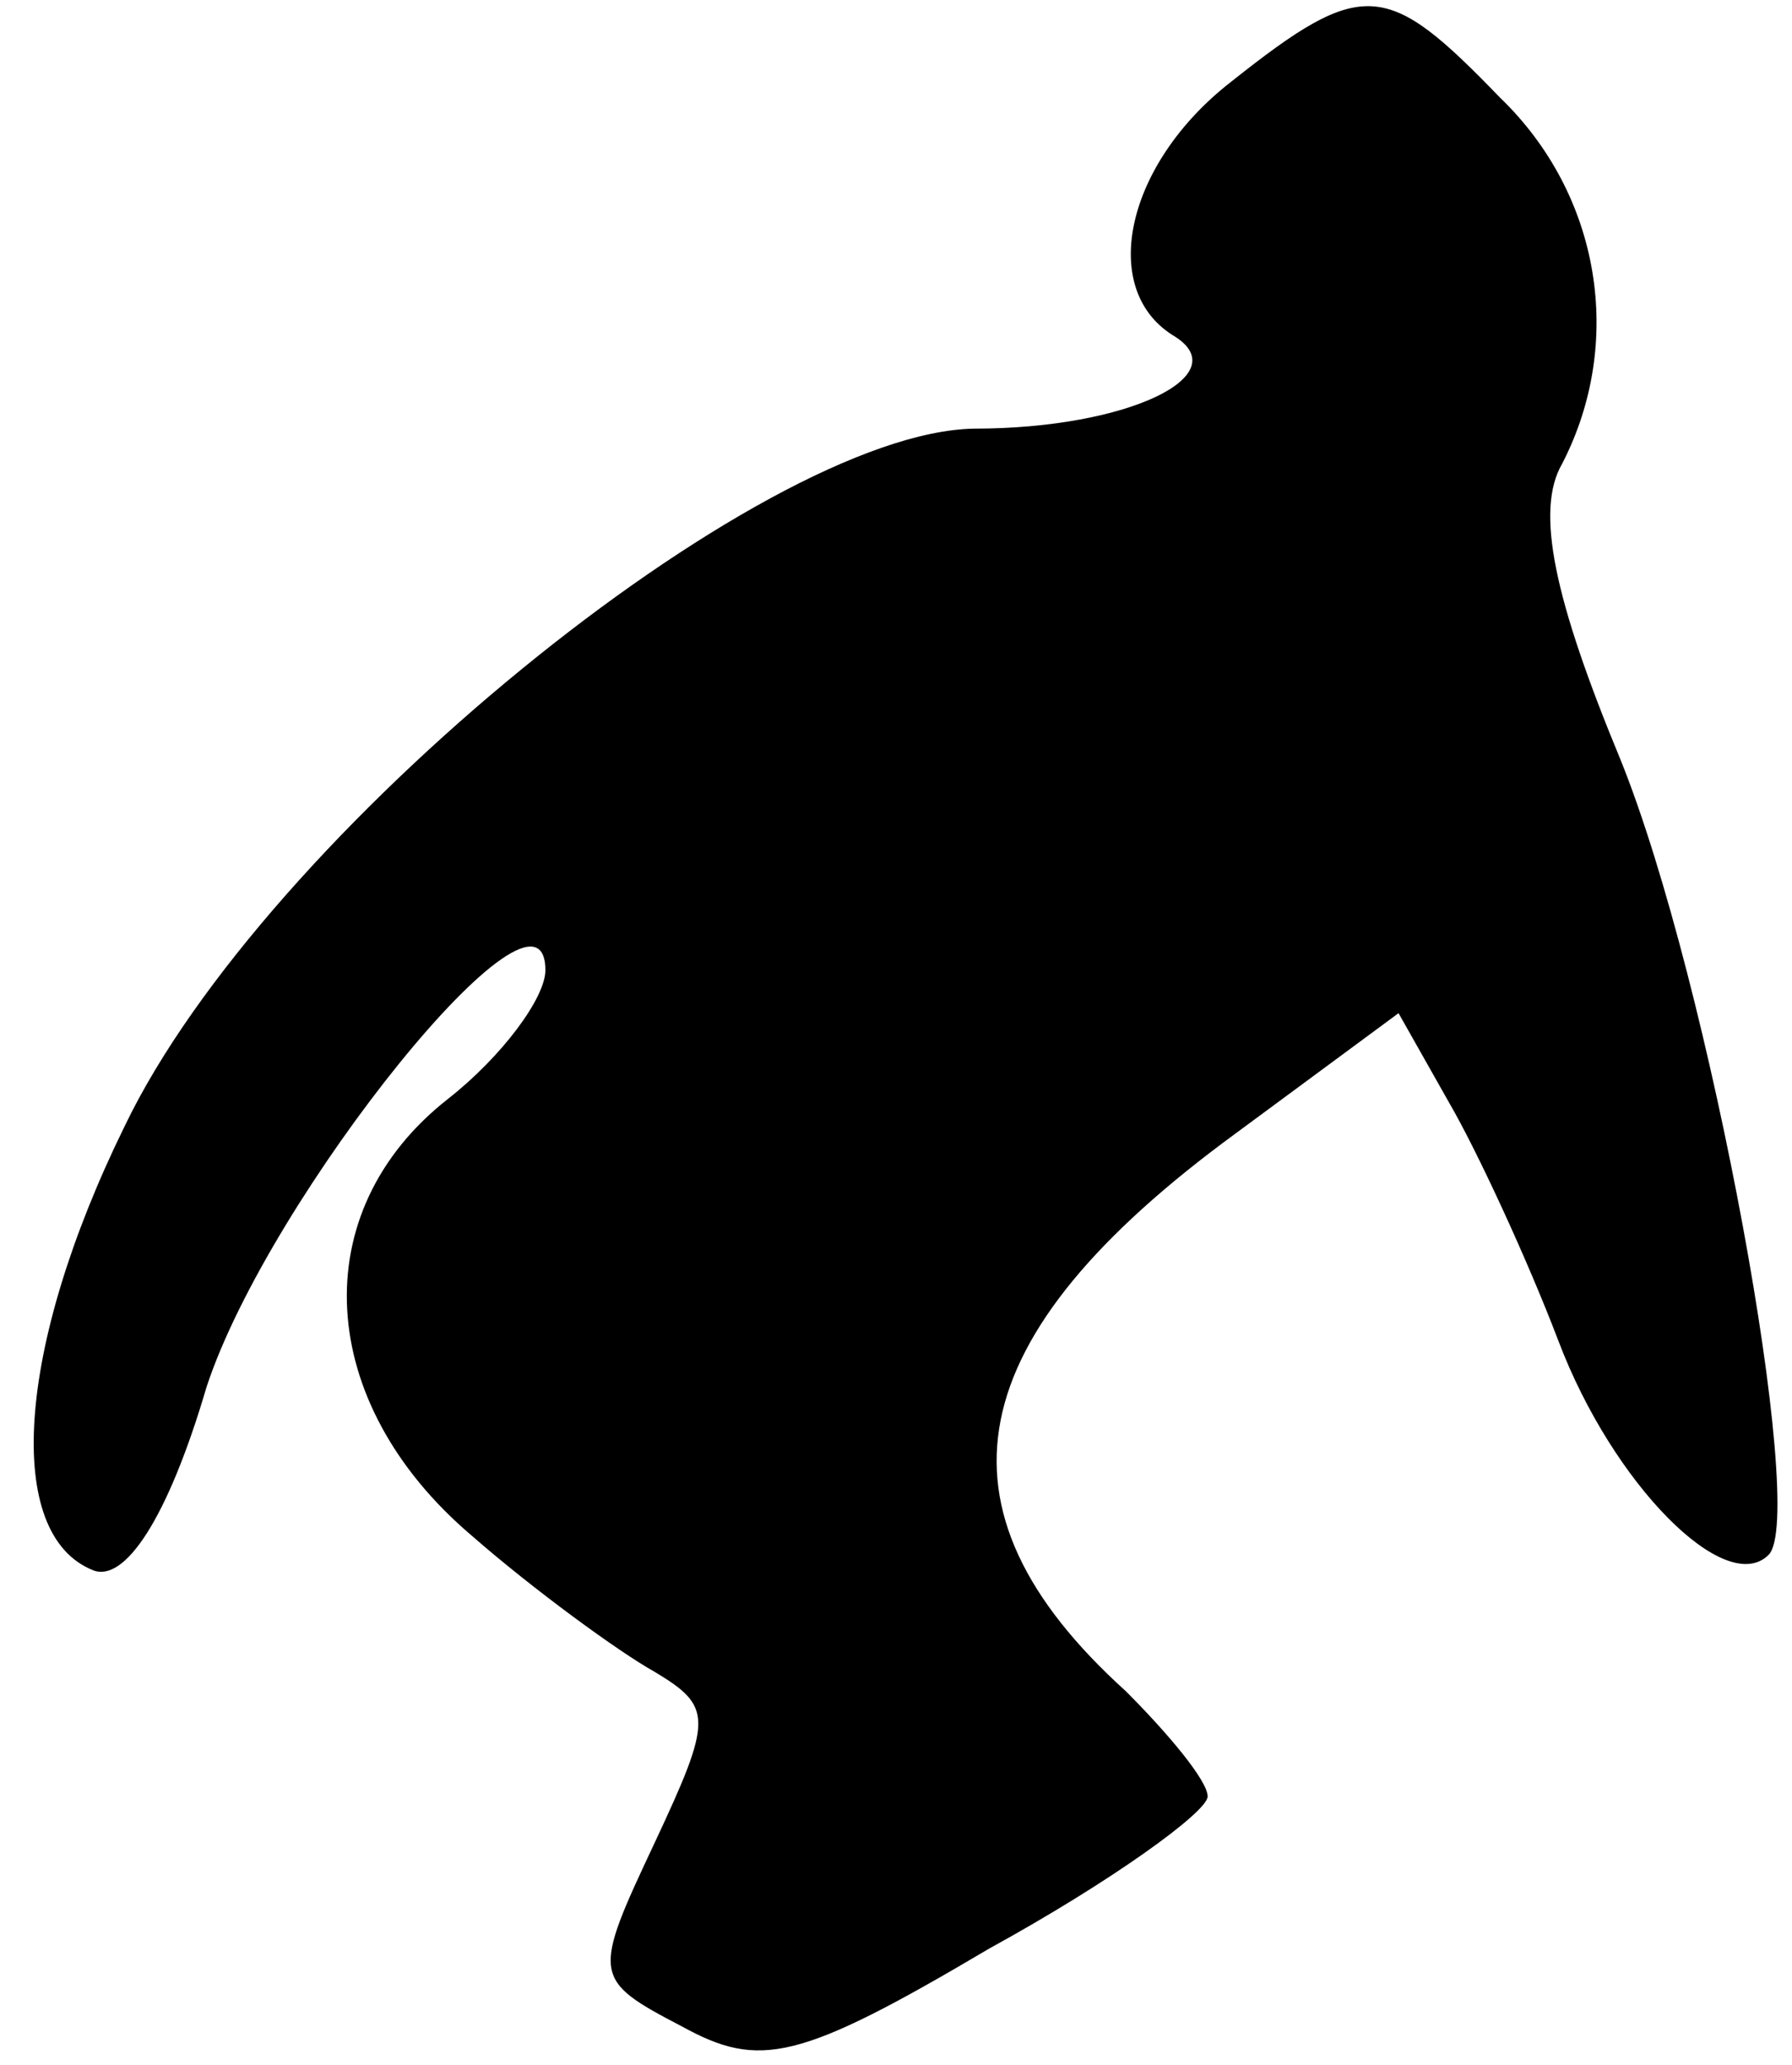 <?xml version="1.0" standalone="no"?>
<!DOCTYPE svg PUBLIC "-//W3C//DTD SVG 20010904//EN"
 "http://www.w3.org/TR/2001/REC-SVG-20010904/DTD/svg10.dtd">
<svg version="1.0" xmlns="http://www.w3.org/2000/svg"
 width="46pt" height="53pt" viewBox="0 0 46 53"
 preserveAspectRatio="xMidYMid meet">
<g transform="translate(0,53) scale(0.1,-0.1)"
fill="#000000" stroke="none">
<path fill="#000000" stroke="none" d="M316 509 c-27 -21 -34 -53 -15 -65 17
-10 -11 -24 -51 -24 -55 -1 -182 -104 -218 -179 -28 -57 -31 -105 -8 -114 8
-3 19 13 29 47 16 49 87 137 87 107 0 -7 -11 -22 -25 -33 -37 -29 -34 -78 6
-112 16 -14 38 -30 47 -35 15 -9 15 -12 0 -44 -16 -34 -16 -35 7 -47 20 -11
30 -9 79 20 31 17 56 35 56 39 0 4 -10 16 -21 27 -52 47 -43 91 28 143 l42 31
13 -23 c7 -12 20 -40 28 -61 14 -37 43 -66 54 -55 10 10 -15 147 -38 204 -17
41 -22 64 -15 76 16 31 10 69 -16 94 -29 30 -35 31 -69 4z"/>
</g>
</svg>

